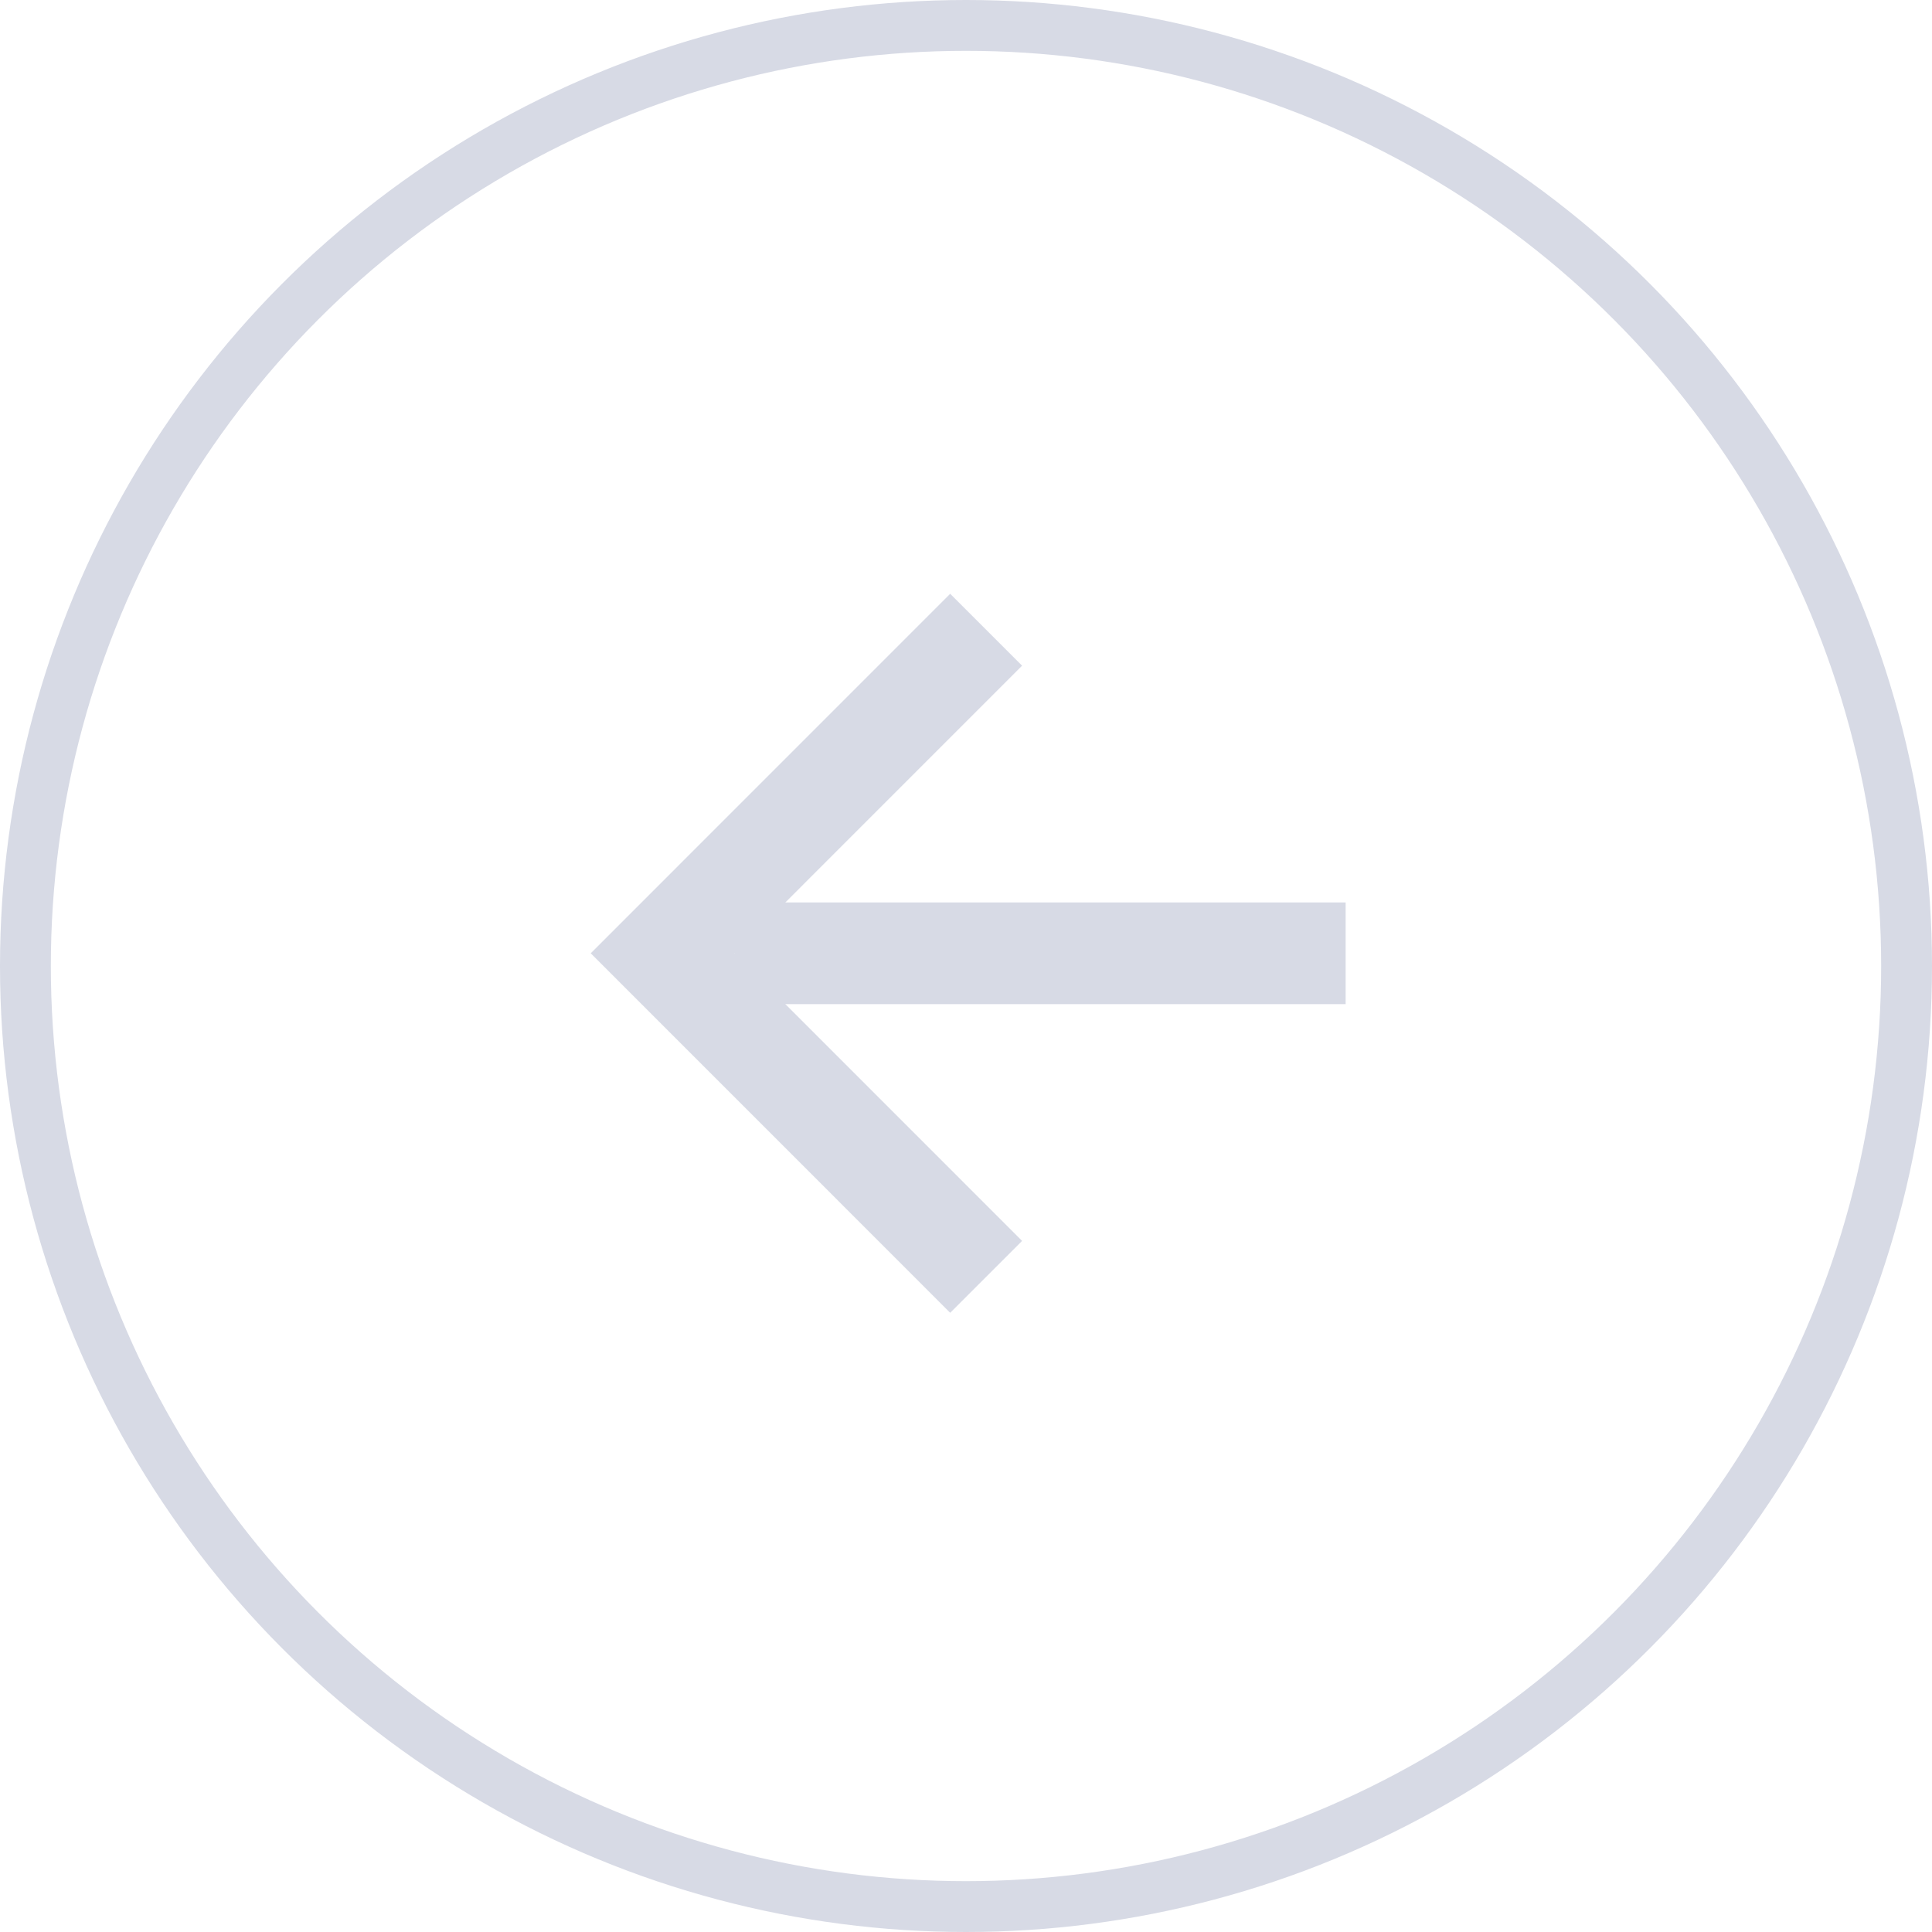 <svg width="38" height="38" viewBox="0 0 38 38" fill="none" xmlns="http://www.w3.org/2000/svg">
<circle r="18.5" transform="matrix(-1 0 0 1 19 19)" stroke="#D7DAE5"/>
<path d="M19.396 12.386L13.033 18.75L19.396 25.114" stroke="#D7DAE5" stroke-width="2"/>
<path d="M14.447 18.75H26.467" stroke="#D7DAE5" stroke-width="2"/>
</svg>

